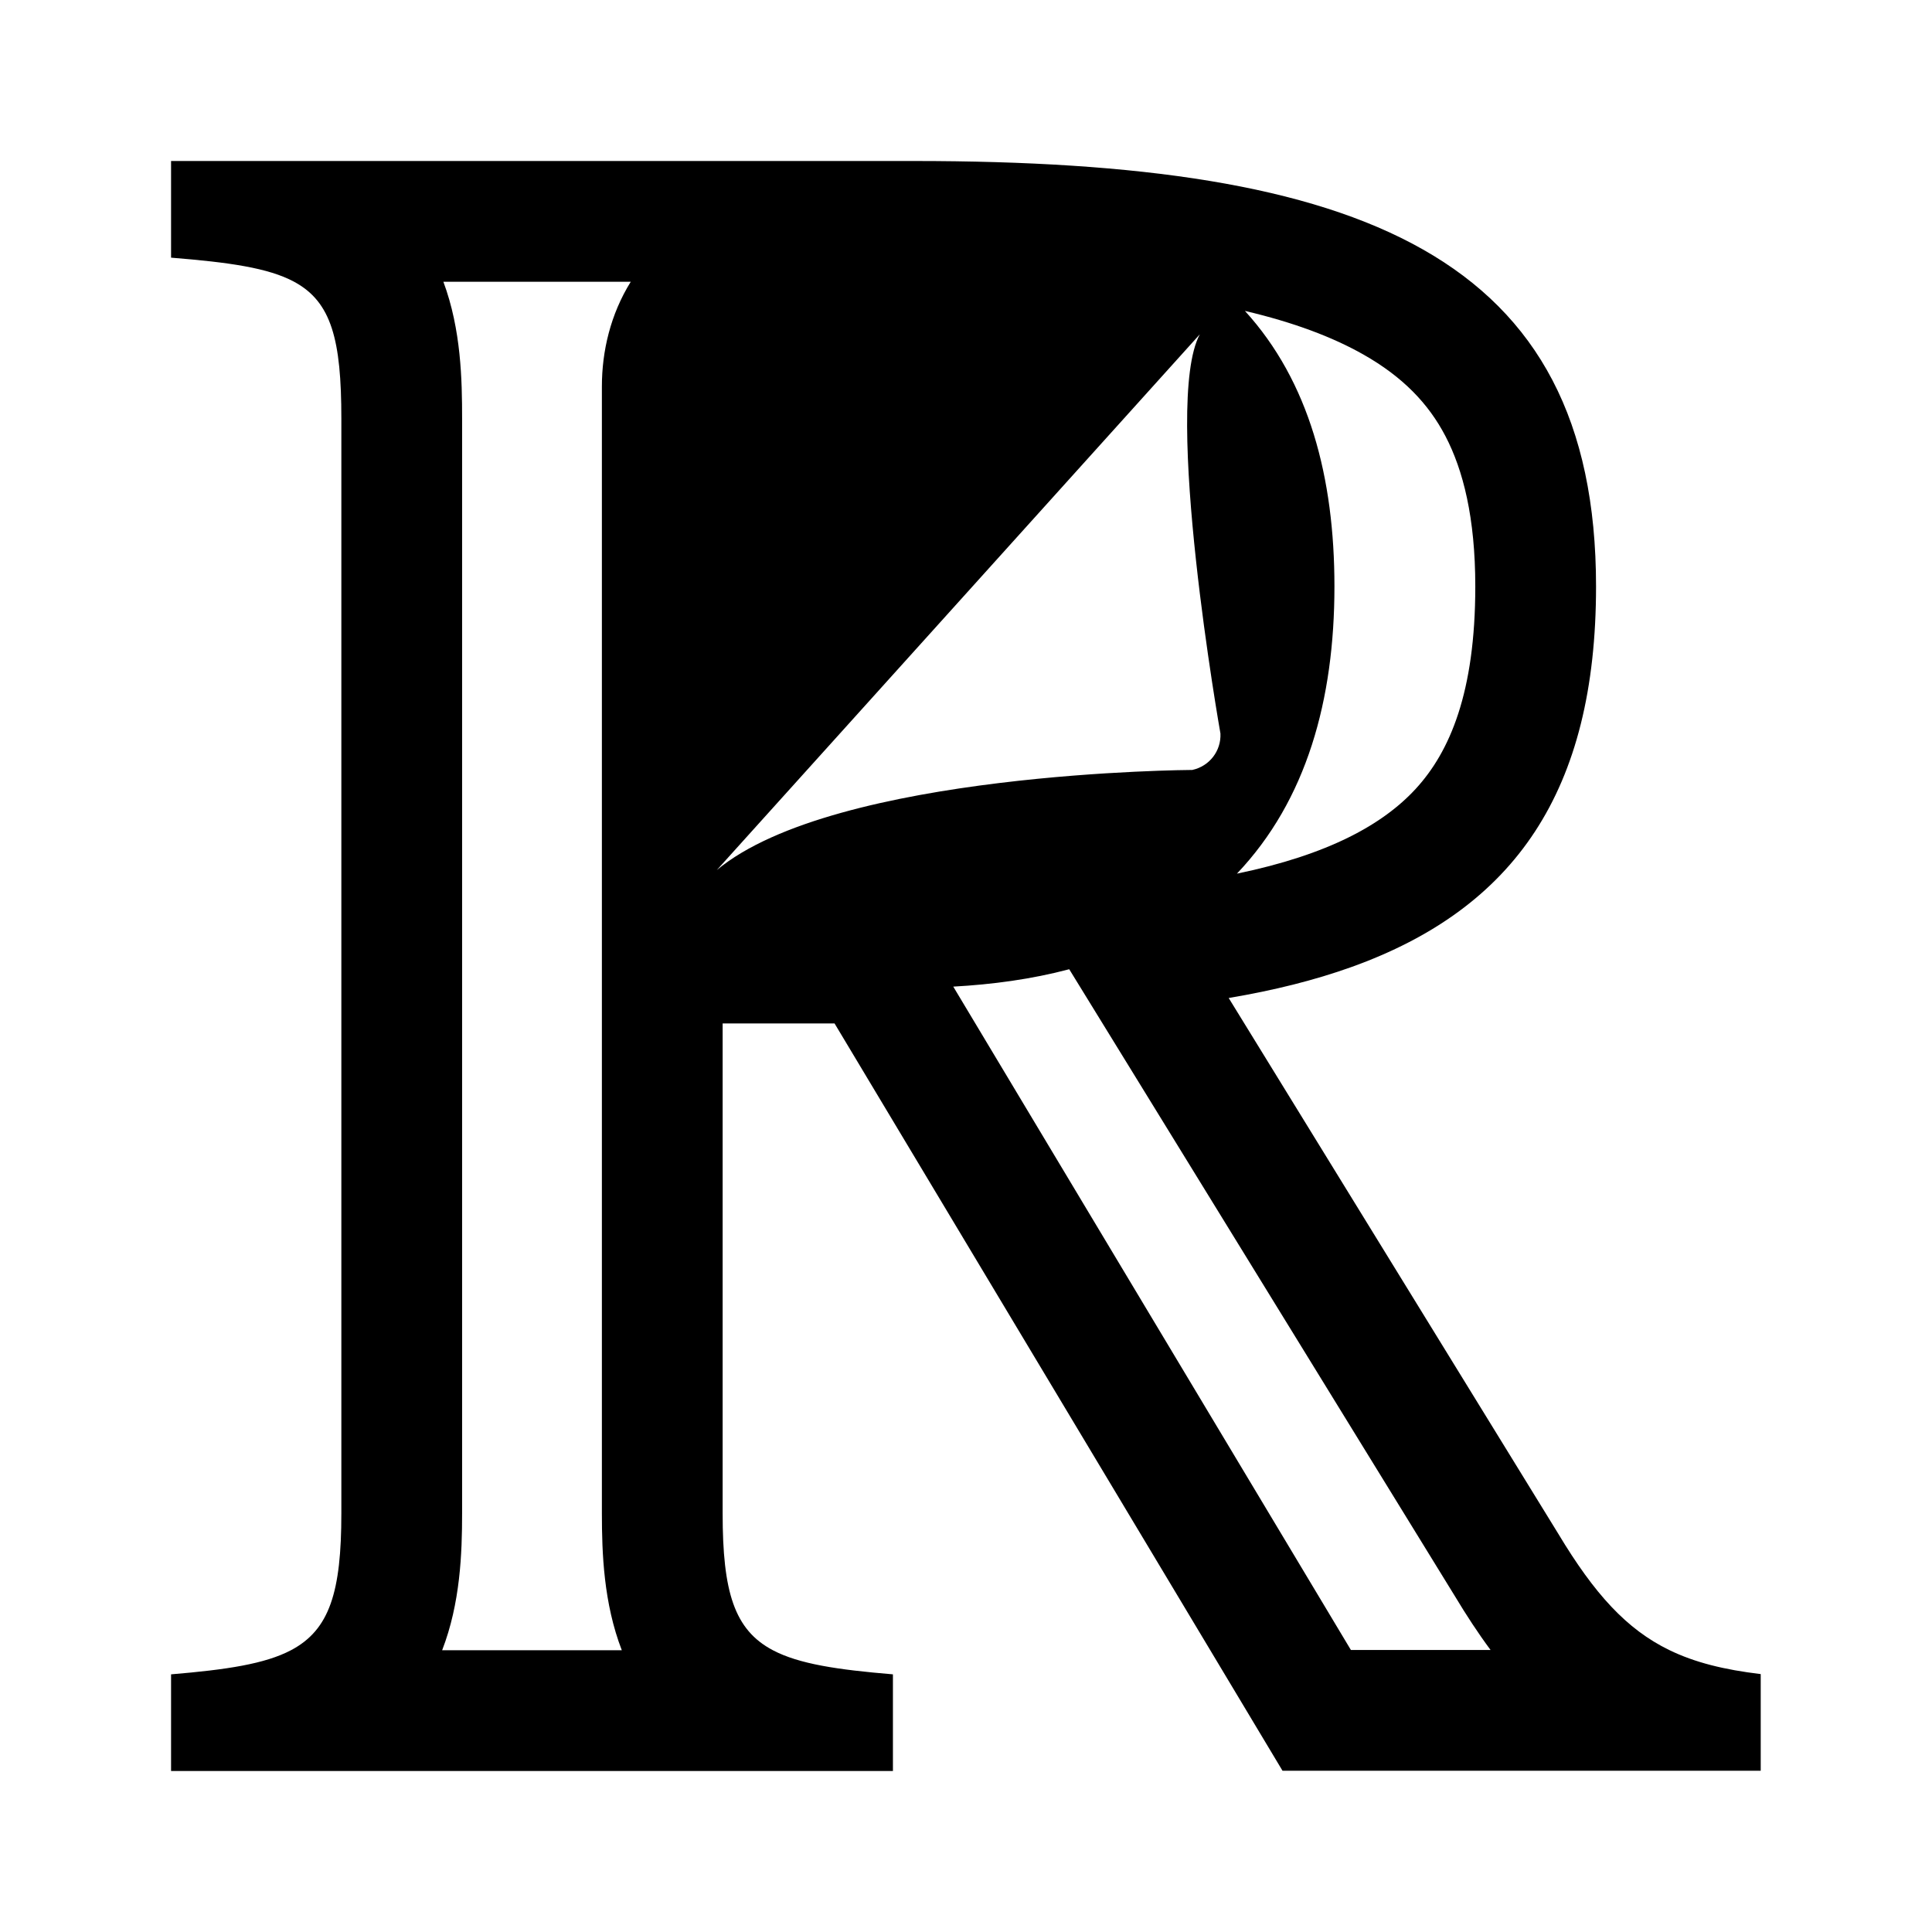 <svg width="192" height="192" viewBox="0 0 192 192" fill="none" xmlns="http://www.w3.org/2000/svg">
<path fill-rule="evenodd" clip-rule="evenodd" d="M134.302 96.103C150.543 90.277 158.613 78.616 158.613 58.282C158.613 25.367 135.357 16 90.84 16H31.662H29H17.778H17V25.606C22.774 26.073 26.656 26.617 29.227 28C32.947 30.002 33.923 33.762 33.923 41.598V150.402C33.923 158.186 32.771 161.971 28.911 164C26.319 165.363 22.506 165.934 17 166.394V176H17.802H29H31.326H74.396H76.738H87.936H88.738V166.394C83.221 165.934 79.404 165.365 76.812 164C72.964 161.974 71.815 158.192 71.815 150.402V113.708V101.708H82.937L83.815 103.172L127.454 175.974H162.978H163.45H173.837H174.978V166.368C171.354 165.937 168.426 165.217 165.877 163.974C161.65 161.913 158.463 158.416 154.861 152.424L128.825 110.102L122.106 99.18C126.585 98.428 130.65 97.413 134.302 96.103ZM144.609 158.661L111.885 105.468L106.258 96.322C102.511 97.315 98.619 97.835 94.735 98.049L134.251 163.974H148.131C146.879 162.286 145.719 160.505 144.609 158.661ZM59.815 98.168V101.708V150.402C59.815 154.354 59.989 159.329 61.795 164H43.939C45.748 159.33 45.923 154.355 45.923 150.402V41.598C45.923 37.789 45.834 32.754 44.062 28H62.684C60.668 31.24 59.815 34.909 59.815 38.405V86.168V89.708V98.168ZM123.719 30.898C130.112 37.914 132.615 47.474 132.615 58.282C132.615 69.537 129.857 79.528 122.924 86.822C132.041 84.937 137.44 81.926 140.682 78.405C144.086 74.709 146.613 68.81 146.613 58.282C146.613 51.435 145.402 46.706 143.647 43.344C141.952 40.099 139.401 37.449 135.498 35.235C132.383 33.467 128.492 32.02 123.719 30.898ZM121.286 72.897C121.286 72.897 115.485 40.168 119.237 33.223L71.234 86.468C82.995 76.676 118.492 76.516 118.492 76.516C120.195 76.144 121.366 74.627 121.286 72.897Z" fill="black"/>
</svg>
